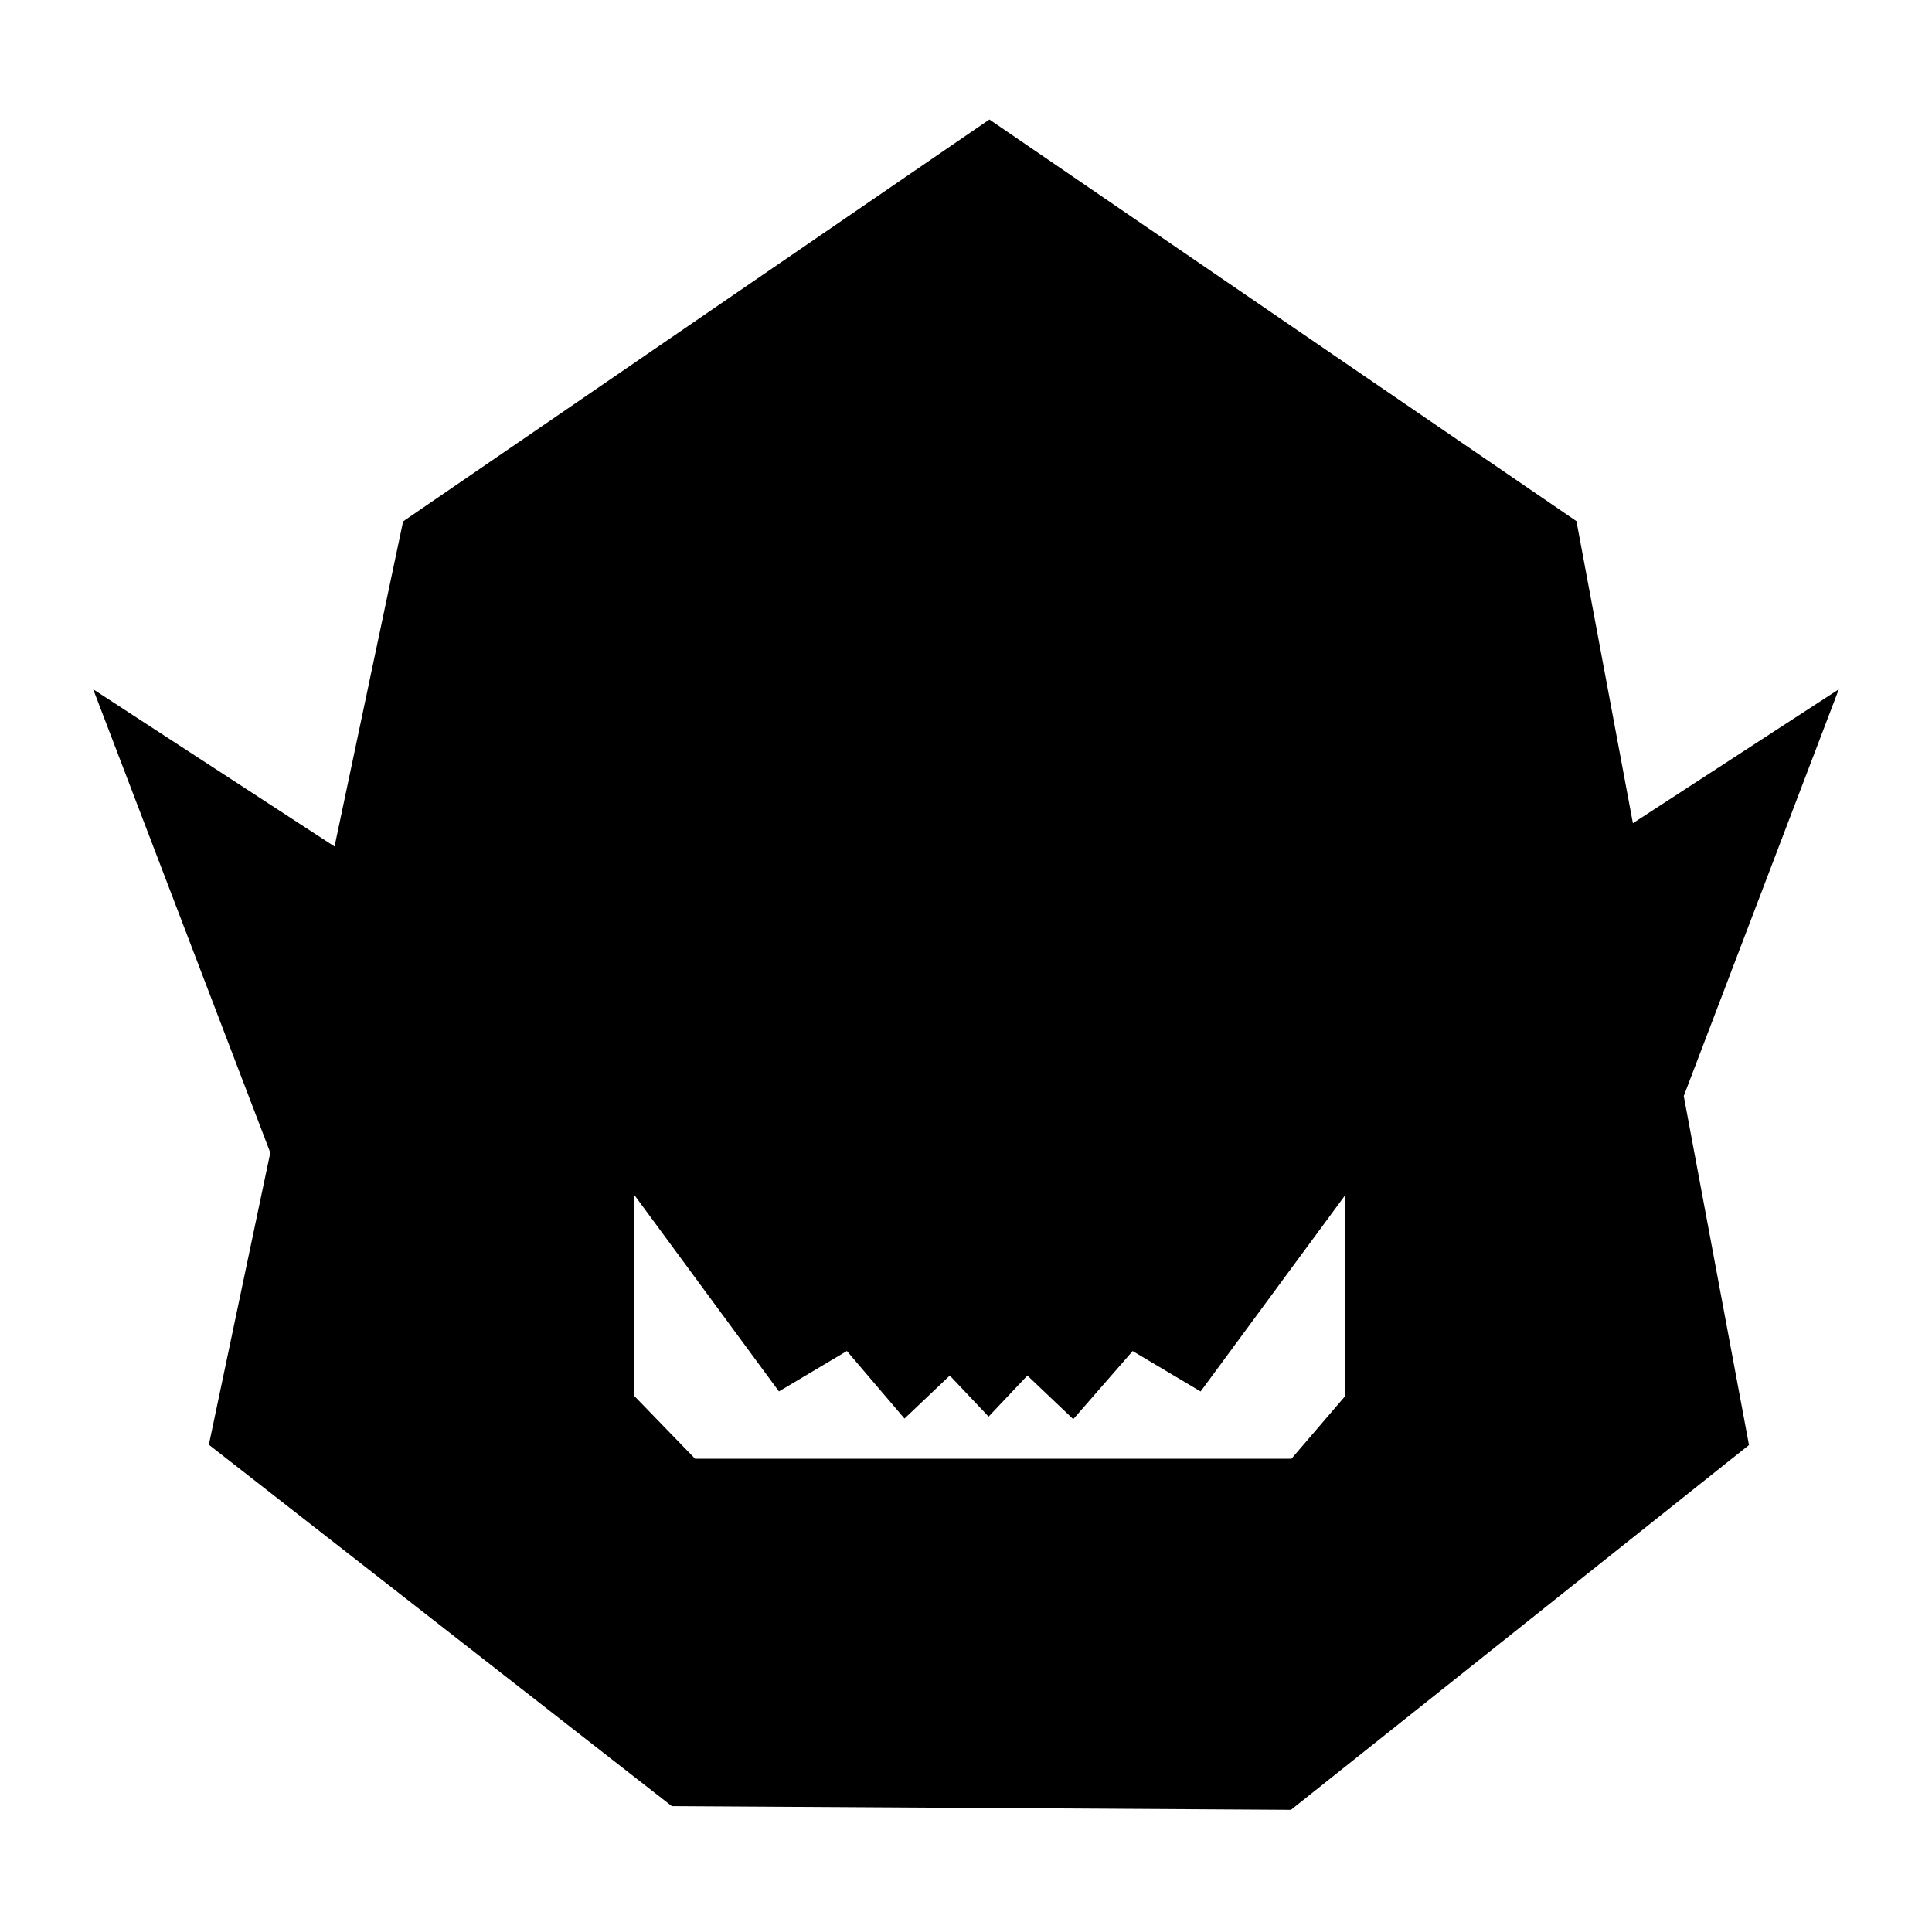<svg xmlns="http://www.w3.org/2000/svg" viewBox="0 0 314.5 314"><defs><style>.cls-1{fill:#5400e7;}</style></defs><g id="Layer_2" data-name="Layer 2"><g id="Layer_1-2" data-name="Layer 1"><g id="aeb185af-abc3-4d29-985e-4961b12019ea"><g id="ee7f433f-5fc6-4db4-acb0-45285f089abd"><polyline class="cls-1" points="0 0 140.87 0 314.5 0"/><polyline class="cls-1" points="314.5 314 126.12 314 0 314"/></g></g><path d="M299.33,112.2,265.81,134l-9.19-49.17L161.06,19.45,65.62,84.87,54.46,137.79,15.17,112.2,44,187.63l-10,47.54L109.36,294l100.79.6,74.56-59.38-10.62-56.81ZM219,227.22l-8.77,10.23H113.15l-9.91-10.23V194.49l23.56,32,11.06-6.58,9.38,11,7.37-7,6.32,6.68,6.31-6.68,7.47,7.1,9.67-11.09,11.06,6.58,23.57-32Z"/></g></g></svg>